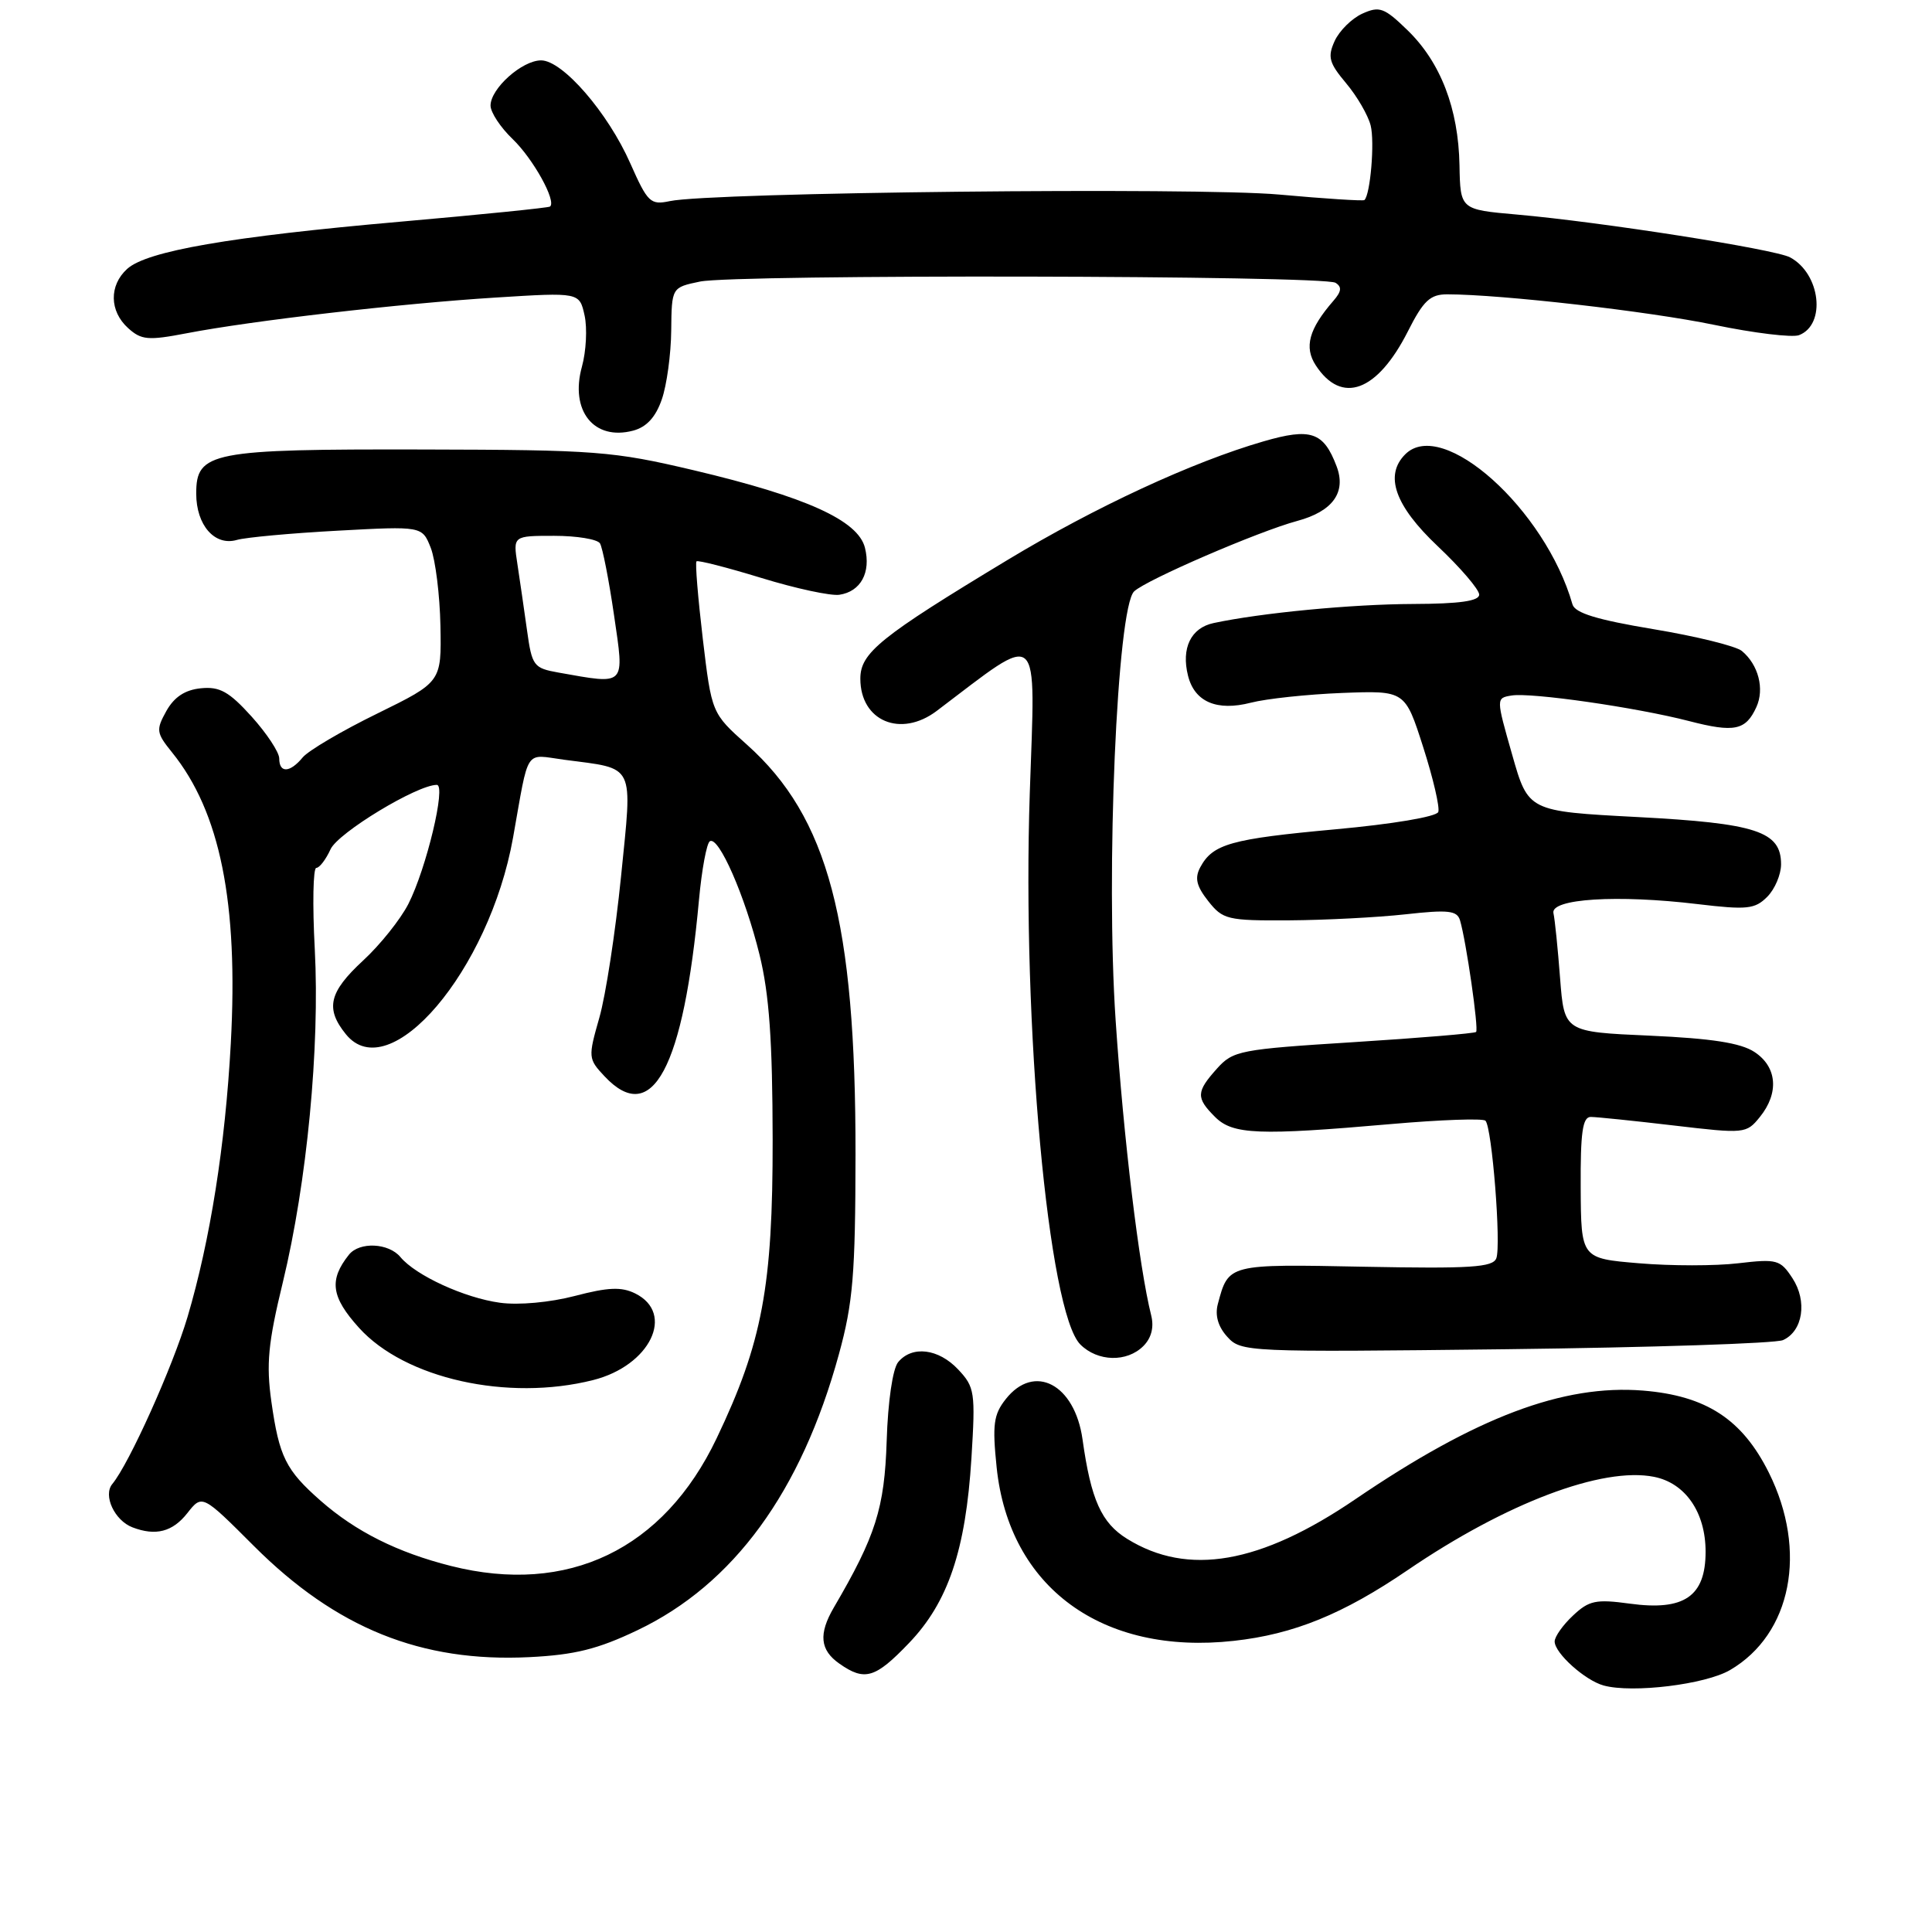 <?xml version="1.0" encoding="UTF-8" standalone="no"?>
<!DOCTYPE svg PUBLIC "-//W3C//DTD SVG 1.1//EN" "http://www.w3.org/Graphics/SVG/1.1/DTD/svg11.dtd" >
<svg xmlns="http://www.w3.org/2000/svg" xmlns:xlink="http://www.w3.org/1999/xlink" version="1.1" viewBox="0 0 256 256">
 <g >
 <path fill="currentColor"
d=" M 229.24 221.29 C 237.39 216.53 239.55 205.51 234.38 195.13 C 230.85 188.05 226.07 184.94 217.71 184.26 C 207.12 183.41 195.59 187.77 179.60 198.65 C 167.00 207.23 157.42 208.90 149.36 203.91 C 145.94 201.80 144.56 198.73 143.44 190.72 C 142.41 183.40 137.04 180.59 133.26 185.40 C 131.65 187.44 131.48 188.78 132.06 194.43 C 133.71 210.34 146.04 219.36 163.50 217.42 C 171.42 216.55 177.97 213.88 186.52 208.05 C 199.58 199.15 212.34 194.32 219.18 195.69 C 223.33 196.52 226.00 200.40 226.00 205.61 C 226.00 211.54 223.16 213.48 215.95 212.49 C 211.47 211.88 210.55 212.07 208.43 214.07 C 207.09 215.32 206.00 216.87 206.00 217.50 C 206.00 219.05 210.03 222.67 212.50 223.34 C 216.32 224.38 225.98 223.20 229.24 221.29 Z  M 120.45 217.71 C 125.63 212.31 127.96 205.41 128.72 193.22 C 129.26 184.48 129.16 183.80 126.97 181.47 C 124.36 178.69 120.86 178.26 119.01 180.49 C 118.29 181.36 117.65 185.70 117.49 190.93 C 117.20 199.85 116.04 203.52 110.49 213.00 C 108.44 216.51 108.65 218.64 111.22 220.44 C 114.58 222.80 115.97 222.39 120.45 217.71 Z  M 84.45 216.02 C 97.21 209.94 106.17 197.66 111.16 179.44 C 113.03 172.63 113.34 168.86 113.36 153.00 C 113.39 122.07 109.74 108.28 98.97 98.67 C 94.30 94.50 94.30 94.50 93.12 84.61 C 92.48 79.17 92.10 74.57 92.29 74.38 C 92.47 74.20 96.34 75.19 100.88 76.58 C 105.43 77.98 110.08 78.98 111.22 78.81 C 114.05 78.39 115.43 75.86 114.61 72.58 C 113.70 68.95 106.80 65.83 91.92 62.31 C 81.19 59.78 79.02 59.61 56.00 59.56 C 27.93 59.50 26.00 59.88 26.00 65.40 C 26.00 69.60 28.46 72.40 31.40 71.54 C 32.55 71.21 38.55 70.65 44.72 70.32 C 55.94 69.71 55.94 69.71 57.08 72.60 C 57.70 74.20 58.28 78.85 58.36 82.93 C 58.50 90.37 58.50 90.37 49.99 94.55 C 45.30 96.84 40.86 99.46 40.11 100.36 C 38.42 102.41 37.00 102.47 37.00 100.50 C 37.00 99.68 35.35 97.18 33.34 94.95 C 30.35 91.64 29.11 90.95 26.62 91.20 C 24.52 91.41 23.09 92.35 22.05 94.20 C 20.65 96.72 20.70 97.10 22.80 99.70 C 29.17 107.58 31.60 119.61 30.58 138.29 C 29.85 151.75 27.85 164.35 24.85 174.50 C 22.88 181.12 17.11 193.96 14.88 196.64 C 13.63 198.15 15.18 201.47 17.55 202.38 C 20.63 203.56 22.87 202.98 24.82 200.50 C 26.79 198.00 26.79 198.00 33.65 204.86 C 44.54 215.74 55.81 220.29 70.14 219.58 C 76.16 219.28 79.21 218.52 84.45 216.02 Z  M 151.50 178.36 C 152.57 177.29 152.93 175.86 152.54 174.30 C 150.94 167.94 148.88 150.84 147.83 135.24 C 146.50 115.59 148.02 80.50 150.28 78.36 C 151.91 76.82 166.76 70.41 171.88 69.03 C 176.60 67.76 178.42 65.23 177.10 61.77 C 175.38 57.23 173.69 56.66 167.40 58.49 C 157.98 61.22 145.15 67.17 133.50 74.20 C 116.62 84.39 114.00 86.50 114.00 89.93 C 114.00 95.55 119.35 97.80 124.12 94.20 C 138.15 83.59 137.20 82.76 136.45 105.11 C 135.42 135.89 138.91 173.91 143.15 178.15 C 145.44 180.44 149.32 180.54 151.50 178.36 Z  M 236.26 177.57 C 238.90 176.38 239.50 172.41 237.51 169.37 C 235.90 166.91 235.45 166.79 230.32 167.39 C 227.31 167.75 221.40 167.75 217.18 167.39 C 209.50 166.75 209.50 166.75 209.45 157.38 C 209.41 150.05 209.70 148.00 210.78 148.00 C 211.54 148.00 216.48 148.51 221.76 149.13 C 231.17 150.24 231.40 150.22 233.18 148.02 C 235.77 144.83 235.48 141.36 232.47 139.39 C 230.64 138.19 226.81 137.60 218.61 137.23 C 207.27 136.73 207.27 136.73 206.72 129.62 C 206.42 125.70 206.03 121.83 205.84 121.00 C 205.41 119.08 214.30 118.52 224.95 119.80 C 231.49 120.58 232.53 120.47 234.16 118.84 C 235.17 117.83 236.00 115.89 236.00 114.52 C 236.00 110.16 232.73 109.09 216.94 108.26 C 202.50 107.50 202.50 107.50 200.37 100.00 C 198.23 92.50 198.23 92.50 200.28 92.16 C 202.87 91.73 216.83 93.74 223.79 95.54 C 229.81 97.10 231.32 96.79 232.73 93.69 C 233.83 91.28 233.00 88.08 230.81 86.26 C 230.03 85.61 224.76 84.31 219.10 83.37 C 211.59 82.12 208.69 81.23 208.36 80.08 C 204.77 67.49 191.14 55.26 186.20 60.20 C 183.41 62.99 184.83 67.01 190.50 72.37 C 193.53 75.23 196.00 78.12 196.00 78.79 C 196.00 79.64 193.42 80.01 187.25 80.03 C 179.11 80.06 167.11 81.21 160.80 82.56 C 157.80 83.20 156.50 85.88 157.42 89.54 C 158.29 93.01 161.24 94.27 165.75 93.11 C 167.81 92.58 173.25 92.00 177.84 91.82 C 186.18 91.50 186.18 91.50 188.58 99.00 C 189.90 103.12 190.80 106.99 190.58 107.59 C 190.35 108.22 184.52 109.20 176.93 109.89 C 163.08 111.16 160.70 111.83 159.04 114.92 C 158.28 116.34 158.53 117.41 160.09 119.39 C 162.03 121.85 162.63 122.00 170.82 121.95 C 175.60 121.92 182.54 121.56 186.25 121.15 C 191.91 120.52 193.07 120.65 193.46 121.95 C 194.27 124.66 195.96 136.37 195.59 136.74 C 195.40 136.93 188.10 137.54 179.37 138.09 C 164.29 139.04 163.39 139.21 161.25 141.60 C 158.49 144.68 158.46 145.46 161.00 148.00 C 163.35 150.35 166.76 150.48 184.37 148.94 C 190.89 148.37 196.50 148.17 196.83 148.50 C 197.70 149.37 198.93 165.01 198.27 166.73 C 197.81 167.93 194.85 168.12 180.82 167.85 C 162.67 167.49 162.79 167.46 161.37 172.79 C 160.97 174.29 161.40 175.79 162.62 177.13 C 164.44 179.15 165.18 179.18 199.49 178.78 C 218.75 178.55 235.29 178.01 236.26 177.57 Z  M 87.69 52.93 C 88.35 51.05 88.91 46.93 88.94 43.80 C 89.00 38.09 89.00 38.09 92.75 37.31 C 97.43 36.33 175.35 36.48 176.96 37.47 C 177.83 38.01 177.76 38.62 176.69 39.85 C 173.43 43.60 172.77 46.01 174.36 48.43 C 177.78 53.65 182.49 51.91 186.54 43.93 C 188.61 39.83 189.50 39.00 191.77 39.00 C 198.92 39.01 218.49 41.25 227.12 43.04 C 232.41 44.14 237.48 44.75 238.38 44.41 C 242.00 43.02 241.23 36.26 237.19 34.10 C 235.18 33.02 212.15 29.41 201.00 28.43 C 193.50 27.77 193.50 27.77 193.39 21.89 C 193.25 14.39 190.89 8.26 186.51 4.01 C 183.41 1.00 182.79 0.78 180.51 1.81 C 179.11 2.45 177.47 4.08 176.85 5.43 C 175.89 7.54 176.10 8.33 178.36 11.02 C 179.81 12.74 181.28 15.27 181.62 16.63 C 182.17 18.81 181.58 25.80 180.79 26.51 C 180.63 26.65 175.55 26.33 169.50 25.78 C 158.52 24.79 94.19 25.48 88.75 26.65 C 86.19 27.19 85.82 26.84 83.52 21.65 C 80.55 14.92 74.55 8.00 71.70 8.00 C 69.18 8.00 65.00 11.73 65.00 13.99 C 65.00 14.89 66.32 16.89 67.93 18.43 C 70.64 21.03 73.77 26.67 72.88 27.37 C 72.67 27.53 63.73 28.44 53.00 29.38 C 30.46 31.36 19.47 33.26 16.85 35.63 C 14.44 37.82 14.49 41.23 16.98 43.48 C 18.73 45.06 19.62 45.14 24.73 44.16 C 33.34 42.50 53.03 40.22 65.64 39.43 C 76.78 38.73 76.78 38.73 77.46 41.80 C 77.83 43.49 77.67 46.54 77.11 48.58 C 75.49 54.43 78.70 58.44 83.90 57.06 C 85.67 56.59 86.88 55.28 87.69 52.93 Z  M 59.76 207.50 C 52.67 205.71 47.15 202.95 42.49 198.86 C 37.87 194.80 37.00 193.05 35.96 185.74 C 35.26 180.75 35.52 177.96 37.48 169.90 C 40.68 156.66 42.39 138.80 41.71 125.77 C 41.39 119.85 41.49 115.00 41.91 115.00 C 42.33 115.00 43.18 113.89 43.80 112.53 C 44.80 110.34 55.26 104.00 57.88 104.00 C 59.15 104.00 56.49 115.11 54.11 119.78 C 53.06 121.83 50.36 125.21 48.10 127.29 C 43.58 131.47 43.08 133.64 45.83 137.04 C 51.60 144.17 64.83 128.62 67.98 111.00 C 70.14 98.89 69.43 99.96 74.76 100.67 C 84.29 101.93 83.81 100.94 82.29 116.15 C 81.55 123.49 80.26 131.92 79.41 134.87 C 77.92 140.10 77.93 140.30 80.11 142.62 C 86.42 149.34 90.57 141.59 92.62 119.22 C 92.99 115.21 93.64 111.72 94.06 111.47 C 95.23 110.74 98.73 118.73 100.64 126.50 C 101.93 131.74 102.36 137.90 102.38 151.00 C 102.40 170.47 101.01 177.91 94.96 190.58 C 87.93 205.32 75.26 211.41 59.76 207.50 Z  M 78.58 182.87 C 86.14 180.97 89.51 174.04 84.17 171.39 C 82.35 170.49 80.59 170.56 76.17 171.72 C 72.87 172.58 68.72 172.96 66.25 172.62 C 61.55 171.98 55.09 169.01 53.06 166.57 C 51.50 164.69 47.64 164.51 46.24 166.25 C 43.57 169.60 43.87 171.85 47.57 175.94 C 53.65 182.68 67.27 185.72 78.58 182.87 Z  M 74.01 89.12 C 70.70 88.53 70.49 88.25 69.83 83.50 C 69.45 80.75 68.87 76.81 68.56 74.75 C 67.98 71.00 67.98 71.00 73.43 71.00 C 76.43 71.00 79.16 71.45 79.50 72.00 C 79.84 72.56 80.68 76.83 81.36 81.50 C 82.75 91.02 83.04 90.72 74.01 89.12 Z "/>
</g>
</svg>